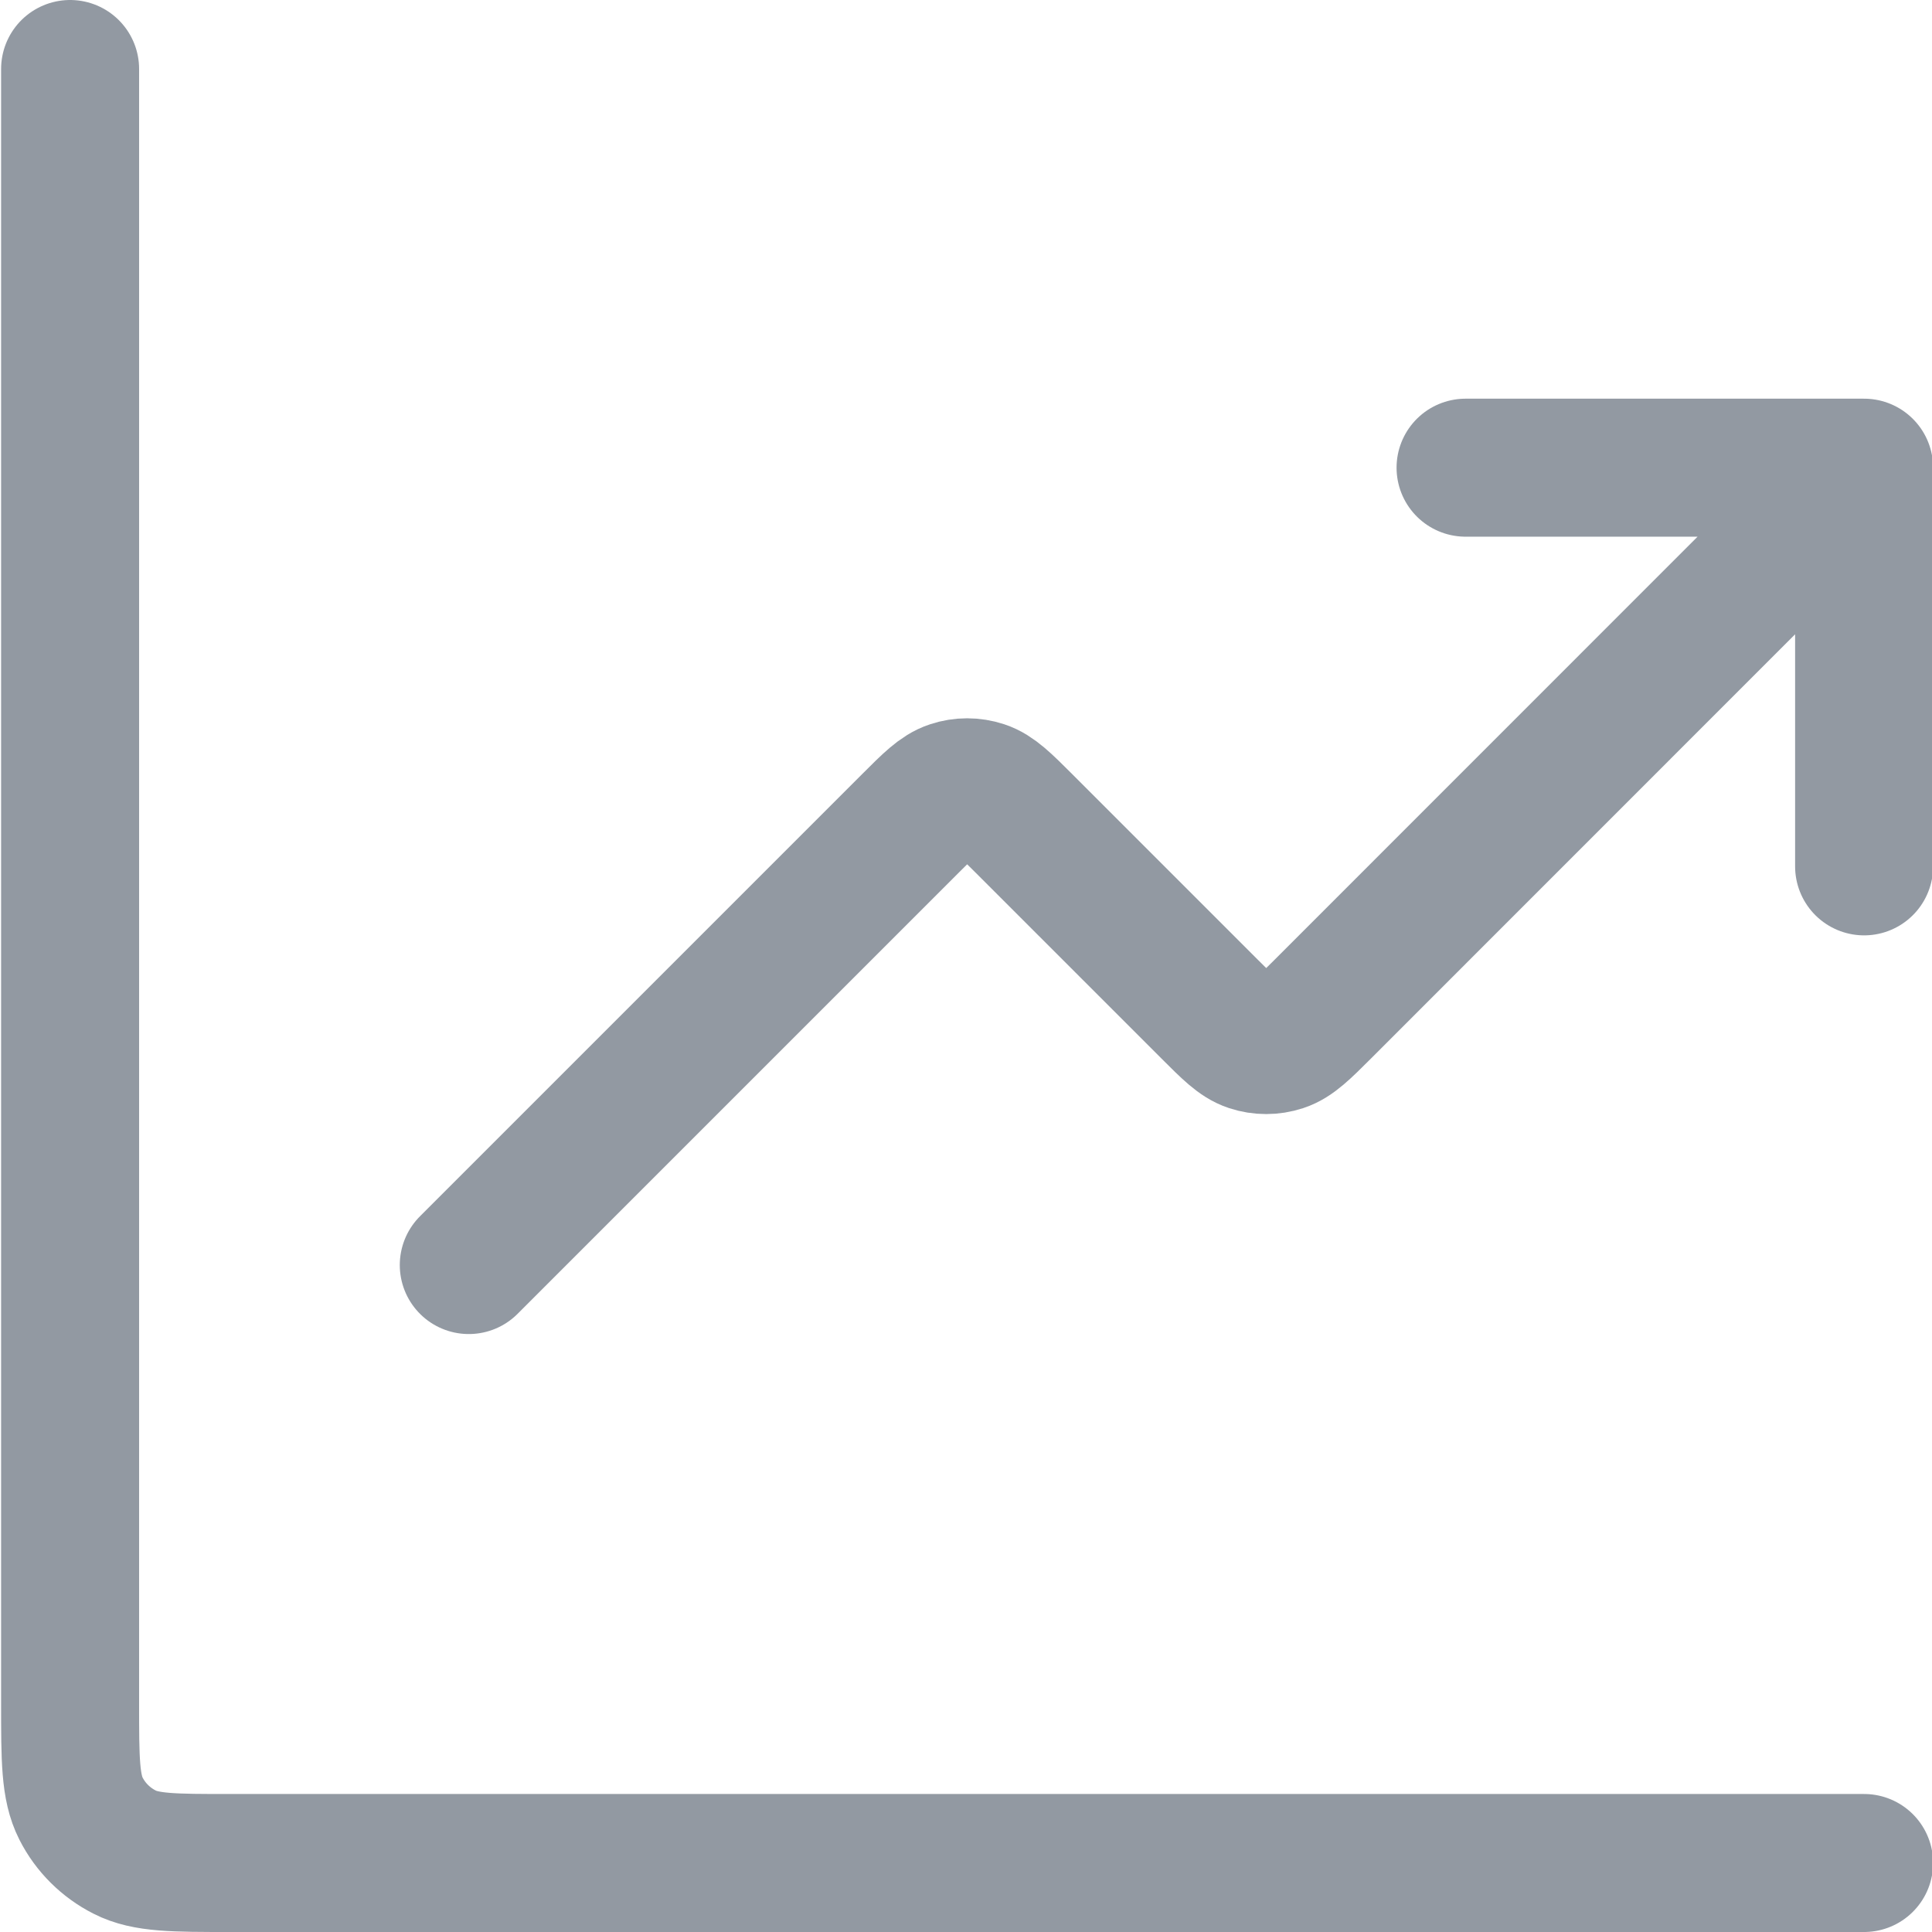 <svg xmlns="http://www.w3.org/2000/svg" width="14" height="14" viewBox="0 0 14 14" fill="none">
    <path d="M13.508 13.5H1.664C1.26 13.5 1.057 13.5 0.903 13.421C0.767 13.352 0.656 13.242 0.587 13.106C0.508 12.951 0.508 12.749 0.508 12.344V0.5M13.508 3.389L9.584 7.314C9.441 7.457 9.369 7.528 9.287 7.555C9.214 7.579 9.136 7.579 9.063 7.555C8.981 7.528 8.91 7.457 8.767 7.314L7.417 5.964C7.274 5.821 7.202 5.75 7.12 5.723C7.047 5.699 6.969 5.699 6.897 5.723C6.814 5.75 6.743 5.821 6.6 5.964L3.397 9.167M13.508 3.389H10.62M13.508 3.389V6.278" stroke="#9299A2" stroke-linecap="round" stroke-linejoin="round"/>
</svg>